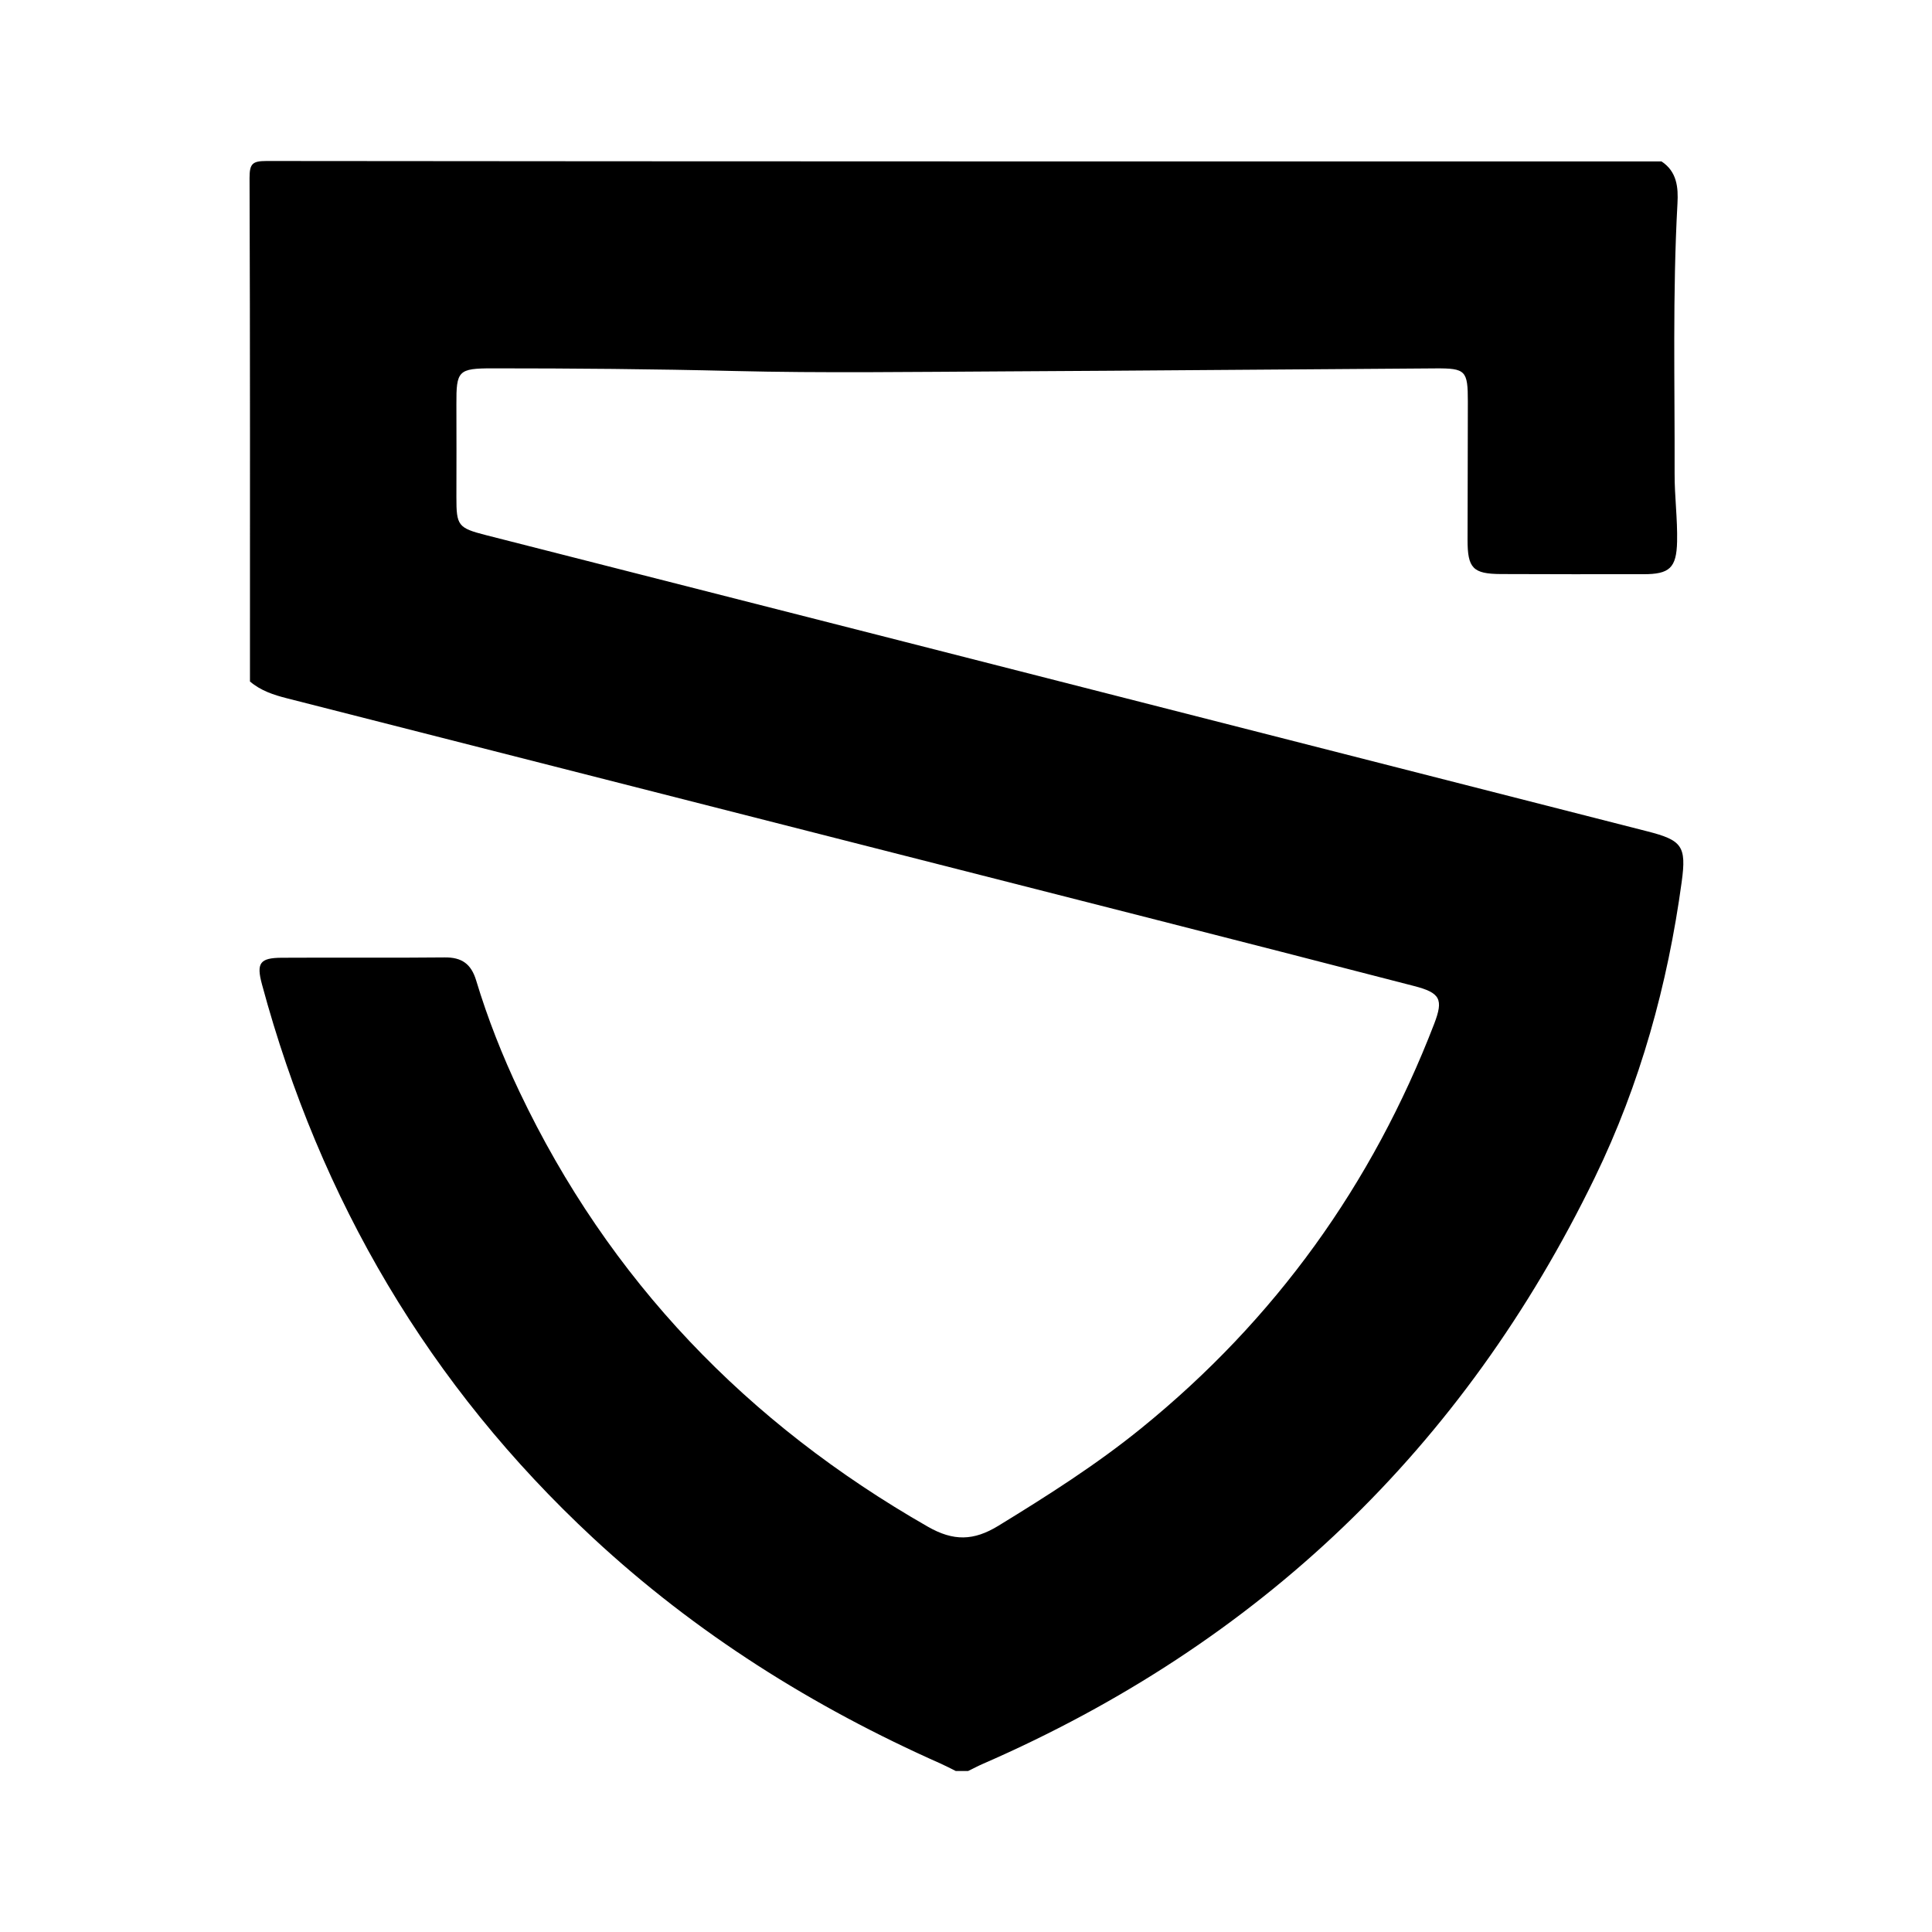 <svg xmlns="http://www.w3.org/2000/svg" width="24" height="24" viewBox="0 0 240 240"><path d="M206.396,20.051C208.324,21.313 208.493,23.297 208.38,25.286C207.765,36.468 208.057,47.654 208.026,58.841C208.016,61.651 208.396,64.471 208.334,67.275C208.262,70.587 207.365,71.33 204.14,71.33C198.244,71.33 192.348,71.341 186.452,71.31C182.971,71.295 182.3,70.582 182.305,67.049C182.31,61.323 182.341,55.601 182.341,49.874C182.341,46.034 182.079,45.737 178.296,45.763C160.362,45.875 142.428,46.045 124.489,46.137C113.384,46.193 102.269,46.357 91.169,46.086C81.177,45.84 71.19,45.757 61.202,45.757C56.922,45.757 56.675,46.04 56.696,50.228C56.716,54.073 56.701,57.918 56.696,61.764C56.691,65.301 56.896,65.588 60.367,66.475C77.665,70.89 94.968,75.288 112.266,79.698C143.053,87.552 173.845,95.411 204.632,103.271C208.949,104.373 209.513,105.101 208.908,109.536C207.165,122.322 203.756,134.658 198.116,146.27C181.782,179.908 156.393,204.168 122.105,219.108C121.479,219.38 120.88,219.703 120.264,220C119.752,220 119.239,220 118.726,220C118.116,219.698 117.511,219.375 116.891,219.098C100.992,212.048 86.432,202.902 73.676,191.054C53.317,172.135 39.772,149.085 32.543,122.281C31.831,119.641 32.271,118.99 34.994,118.975C41.741,118.934 48.488,119.005 55.235,118.934C57.368,118.908 58.531,119.749 59.147,121.784C60.582,126.532 62.402,131.146 64.53,135.622C75.671,159.046 92.81,176.811 115.266,189.654C118.439,191.469 120.951,191.418 124.017,189.541C130.144,185.788 136.188,181.953 141.772,177.421C158.403,163.932 170.472,147.142 178.162,127.178C179.336,124.122 178.911,123.327 175.665,122.487C164.586,119.621 153.502,116.775 142.418,113.95C106.837,104.876 71.251,95.811 35.671,86.752C33.999,86.327 32.389,85.804 31.051,84.655C31.051,63.804 31.077,42.958 31,22.107C31,20.344 31.349,20 33.107,20C90.872,20.062 148.631,20.051 206.396,20.051Z" fill-rule="nonZero" fill="#000000"/></svg>